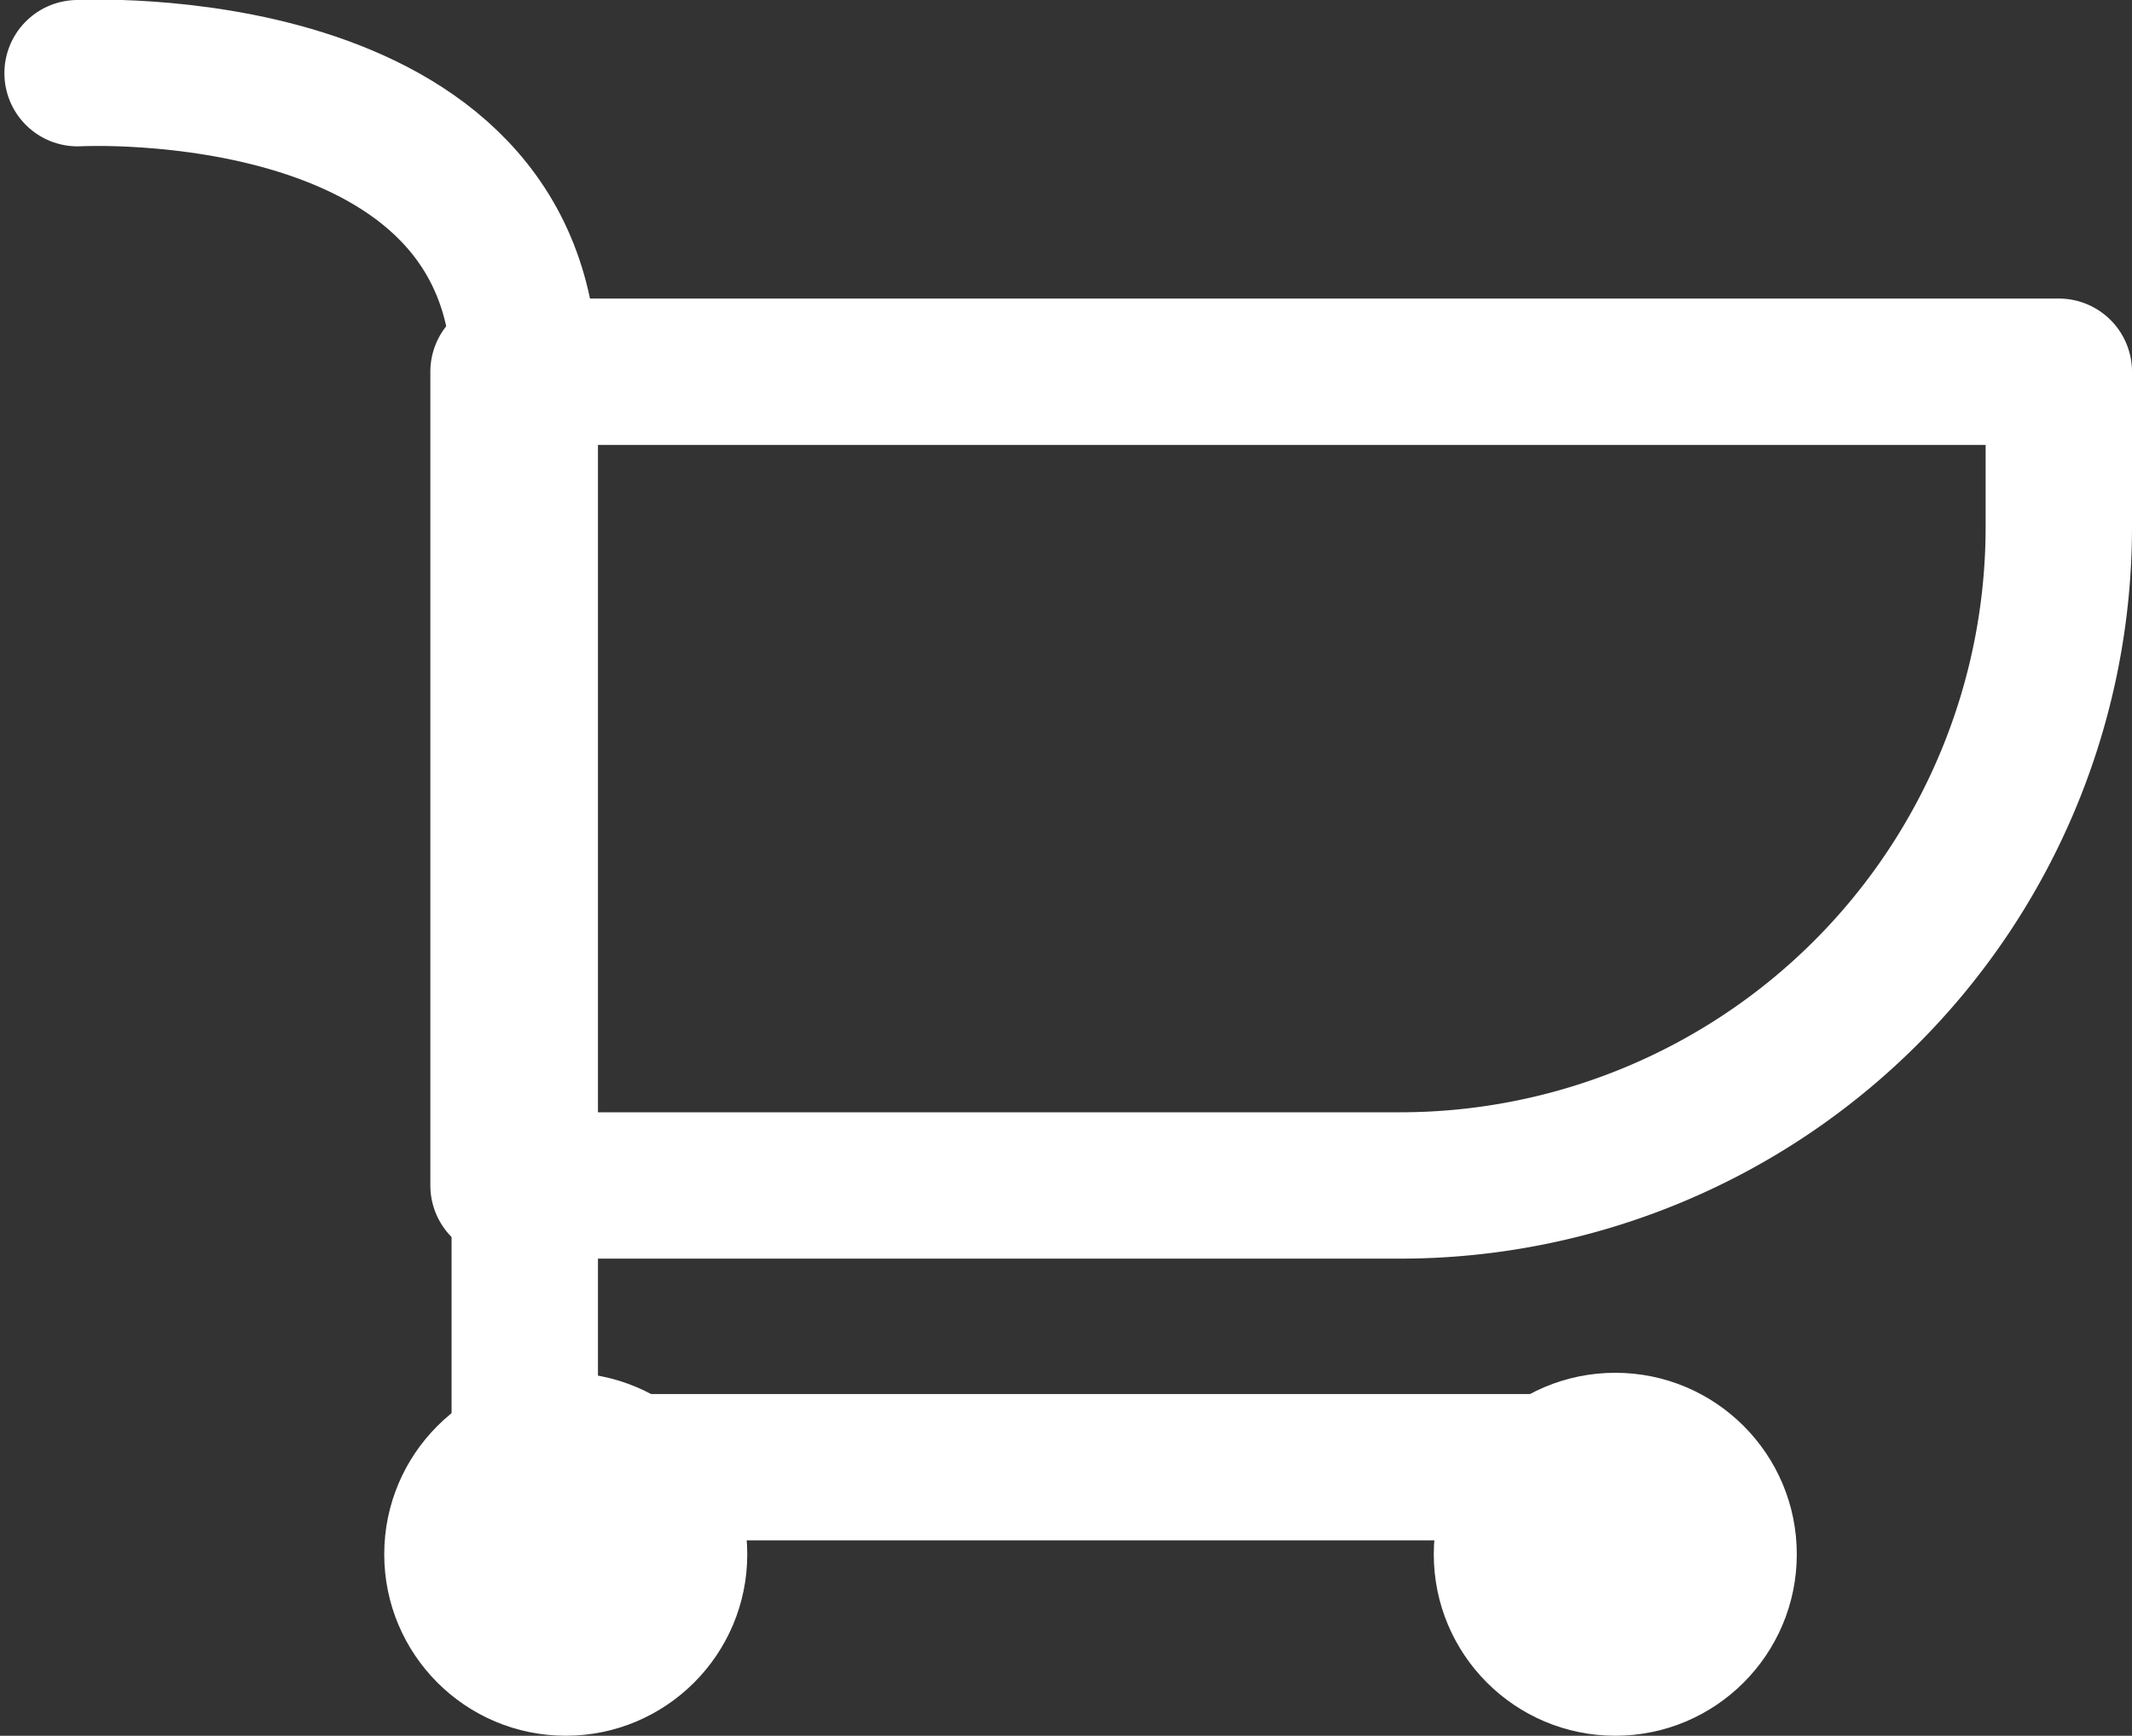 <svg viewBox="0 0 29.13 23.72" xmlns="http://www.w3.org/2000/svg"><rect x="0" y="0" width="29.13" height="23.72" fill="#333333" stroke="none"/><path d="m6.88 5.08h21.25v2.12a9 9 0 0 1 -9 9h-12.25z" fill="none" stroke="#fff" stroke-linecap="round" stroke-linejoin="round" stroke-width="2"/><path d="m1.06 1s6.11-.33 6.11 4.17v14.88h14.67" fill="none" stroke="#fff" stroke-linecap="round" stroke-linejoin="round" stroke-width="2"/><g fill="#fff"><circle cx="22.07" cy="21.24" r="2.48"/><circle cx="7.73" cy="21.24" r="2.48"/></g></svg>